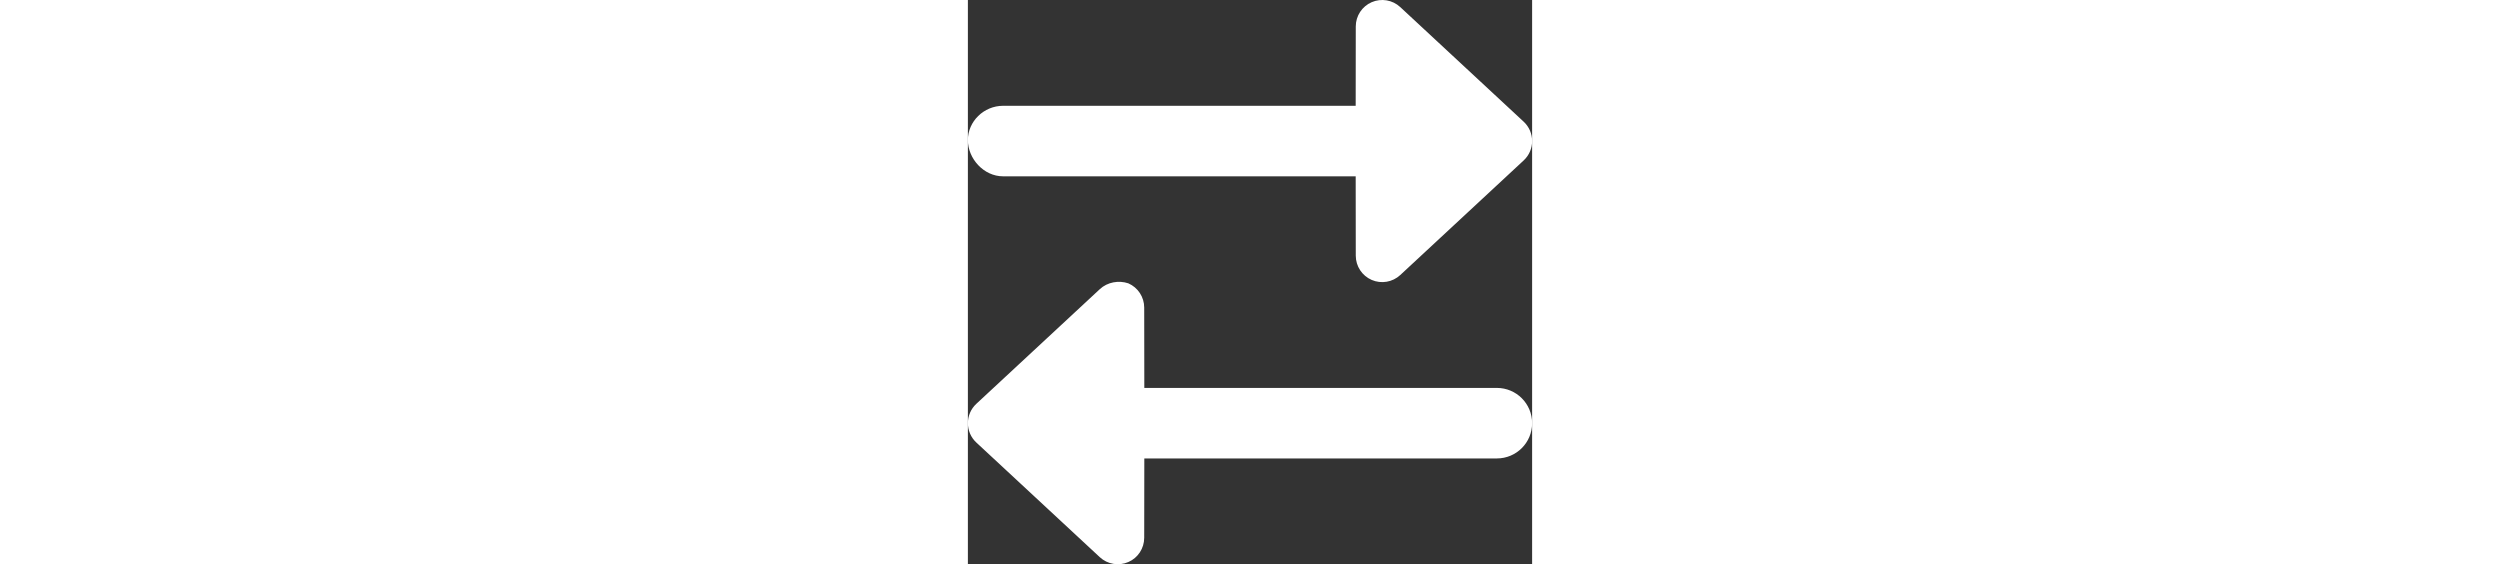 <svg xmlns="http://www.w3.org/2000/svg" width="288" height="65" viewBox="0 0 512 512" class="select connectButton interact-button svg ico" src="assets/fonts/svg/right-left-solid.svg" alt=""><rect x="0" y="0" width="512" height="512" fill="#333333" stroke="none"/><!--! Font Awesome Pro 6.1.2 by @fontawesome - https://fontawesome.com License - https://fontawesome.com/license (Commercial License) Copyright 2022 Fonticons, Inc.-->
                      <path fill="#fff" d="M32 160h319.9l.079 72c0 9.547 5.652 18.19 14.41 22c8.754 3.812 18.93 2.078 25.93-4.406l112-104c10.24-9.5 10.24-25.69 0-35.19l-112-104c-6.992-6.484-17.17-8.217-25.93-4.408c-8.758 3.816-14.41 12.46-14.41 22L351.9 96H32C14.31 96 0 110.3 0 127.1S14.31 160 32 160zM480 352H160.1L160 279.1c0-9.547-5.652-18.19-14.41-22C136.9 254.2 126.7 255.9 119.7 262.4l-112 104c-10.24 9.5-10.24 25.69 0 35.19l112 104c6.992 6.484 17.17 8.219 25.93 4.406C154.4 506.2 160 497.5 160 488L160.1 416H480c17.69 0 32-14.31 32-32S497.7 352 480 352z" class="color000 svgShape"></path>
                    </svg>
